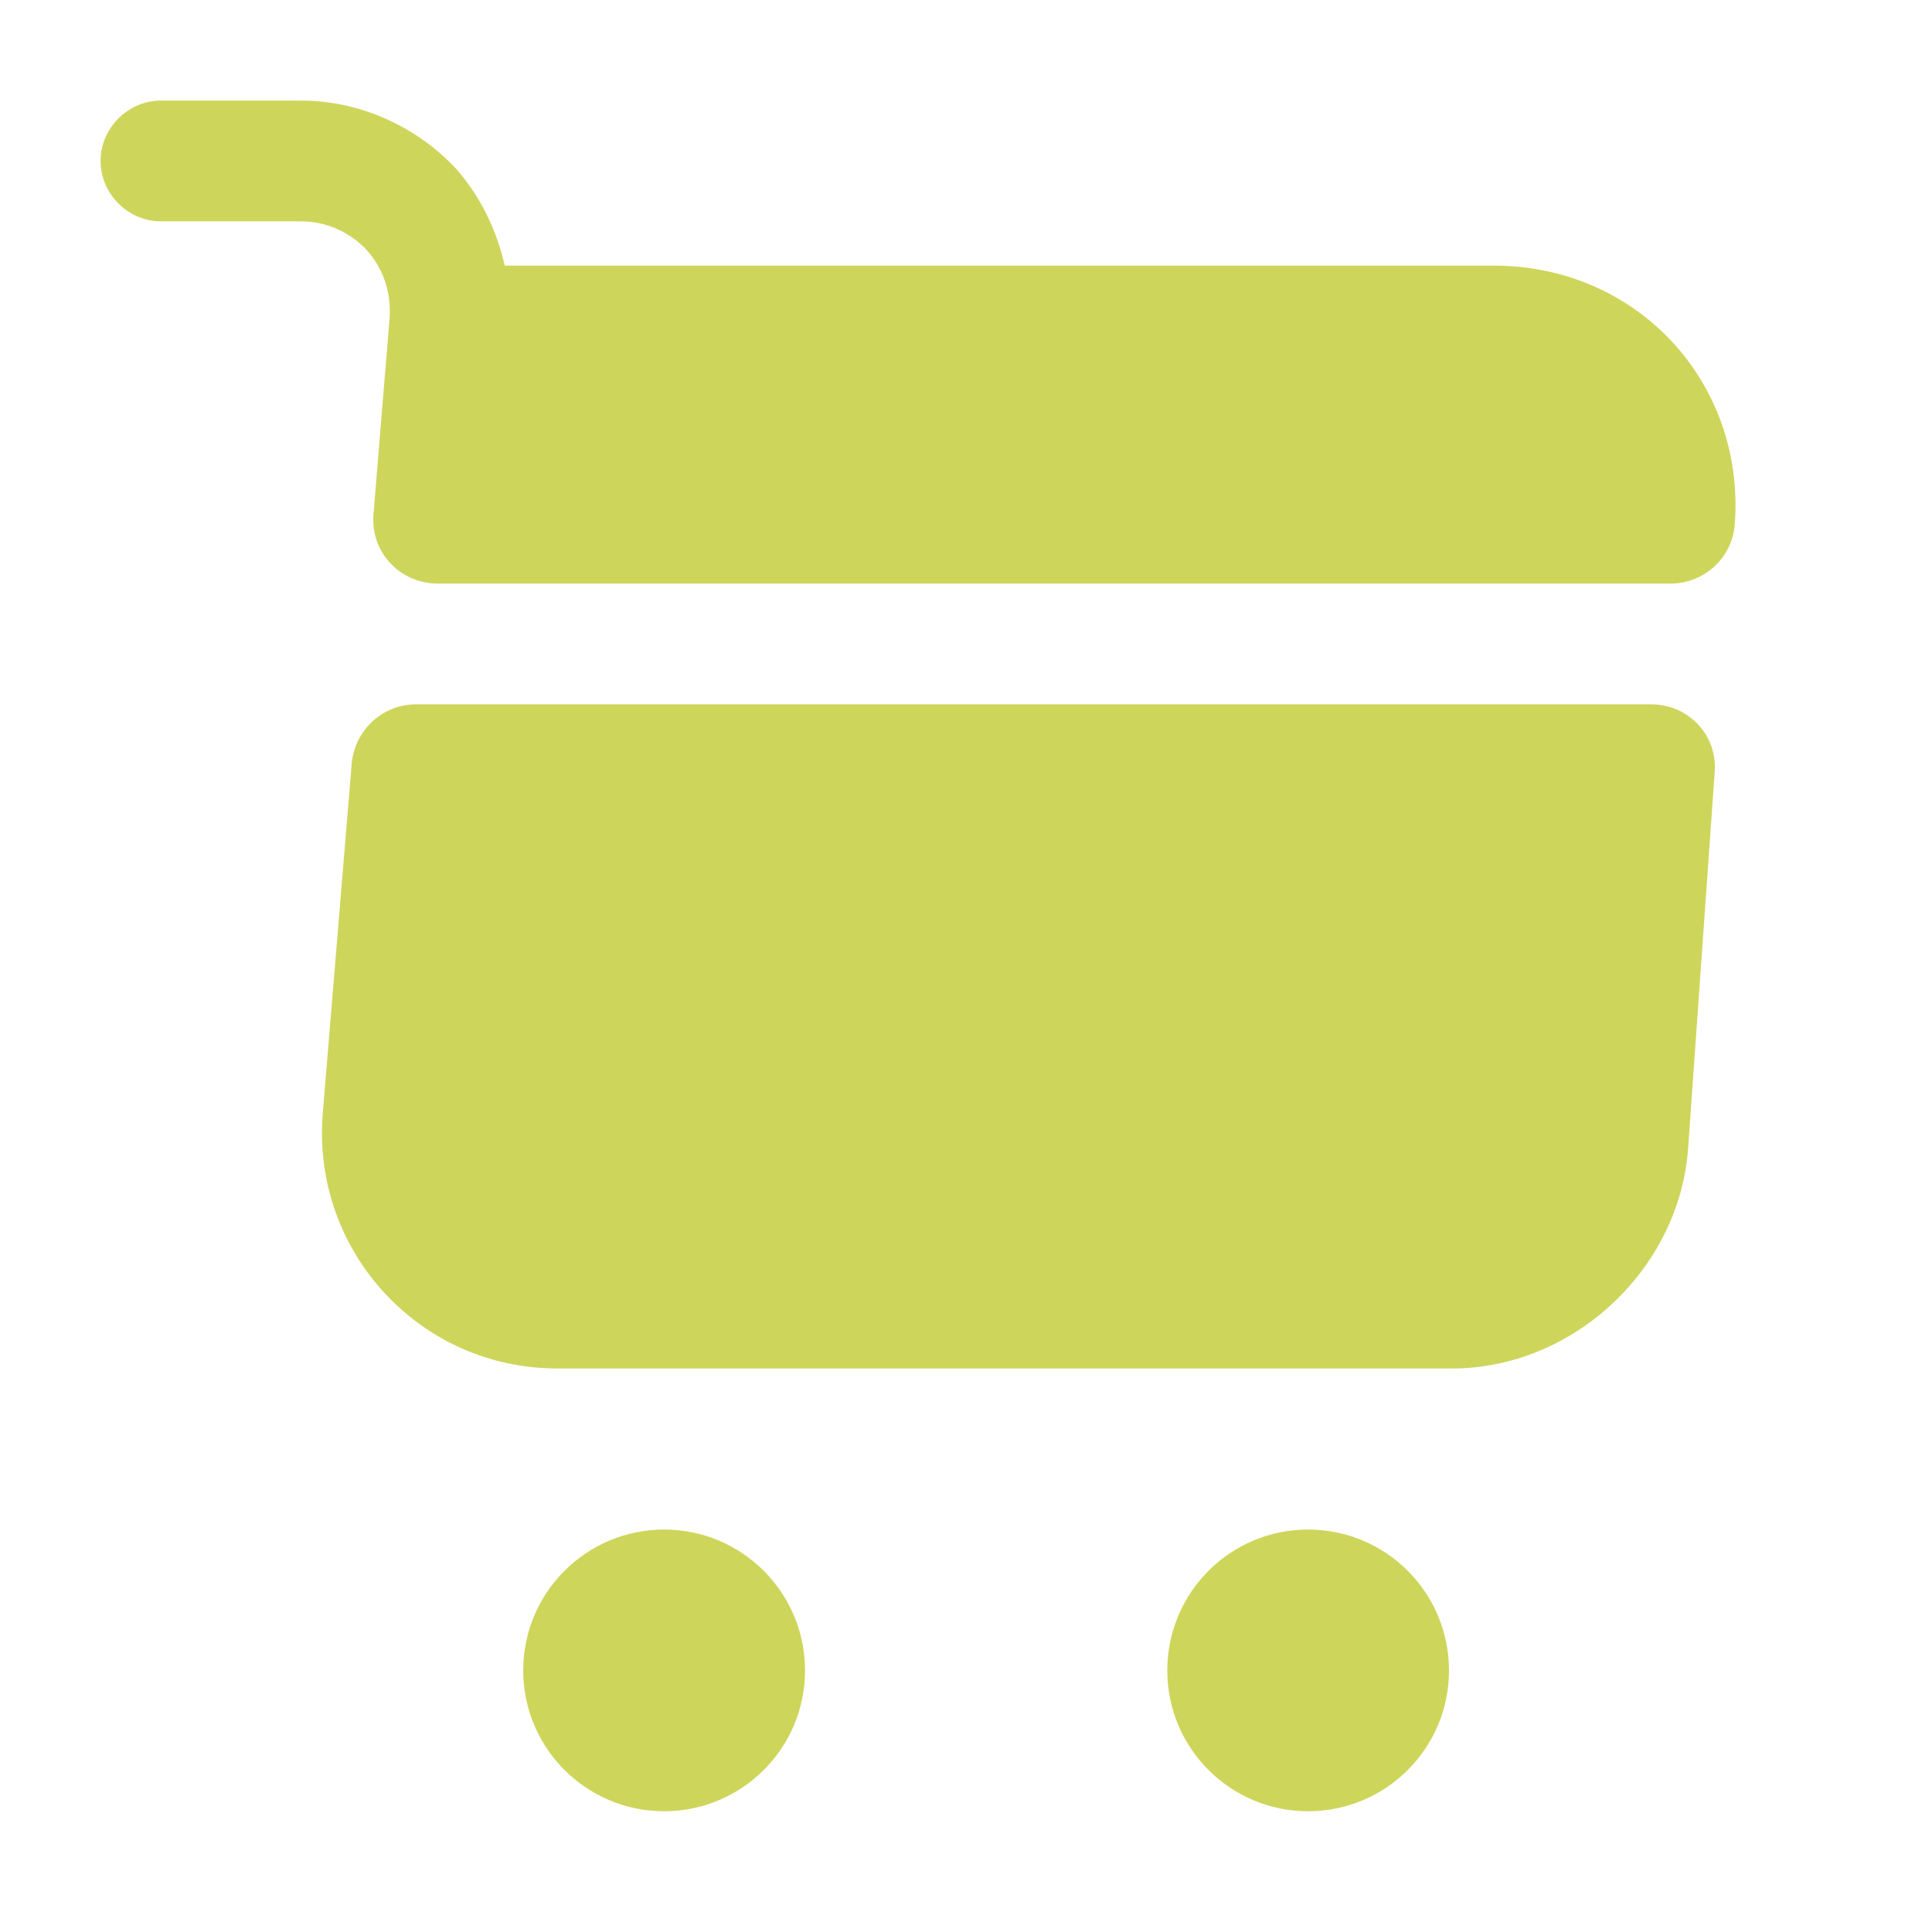 <svg width="16" height="16" viewBox="0 0 16 16" fill="none" xmlns="http://www.w3.org/2000/svg">
<path d="M10.833 15C11.478 15 12 14.478 12 13.834C12 13.189 11.478 12.667 10.833 12.667C10.189 12.667 9.667 13.189 9.667 13.834C9.667 14.478 10.189 15 10.833 15Z" fill="#CED55B"/>
<path d="M5.5 15C6.144 15 6.667 14.478 6.667 13.834C6.667 13.189 6.144 12.667 5.5 12.667C4.856 12.667 4.333 13.189 4.333 13.834C4.333 14.478 4.856 15 5.5 15Z" fill="#CED55B"/>
<path d="M3.227 2.626L3.093 4.26C3.067 4.573 3.313 4.833 3.627 4.833H13.833C14.113 4.833 14.347 4.62 14.367 4.34C14.453 3.16 13.553 2.2 12.373 2.2H4.18C4.113 1.906 3.98 1.626 3.773 1.393C3.44 1.04 2.973 0.833 2.493 0.833H1.333C1.06 0.833 0.833 1.06 0.833 1.333C0.833 1.606 1.06 1.833 1.333 1.833H2.493C2.7 1.833 2.893 1.92 3.033 2.066C3.173 2.22 3.24 2.42 3.227 2.626Z" fill="#CED55B"/>
<path d="M13.674 5.833H3.447C3.167 5.833 2.94 6.046 2.913 6.32L2.673 9.22C2.58 10.36 3.473 11.333 4.613 11.333H12.027C13.027 11.333 13.907 10.513 13.98 9.513L14.2 6.4C14.227 6.093 13.987 5.833 13.674 5.833Z" fill="#CED55B"/>
</svg>
